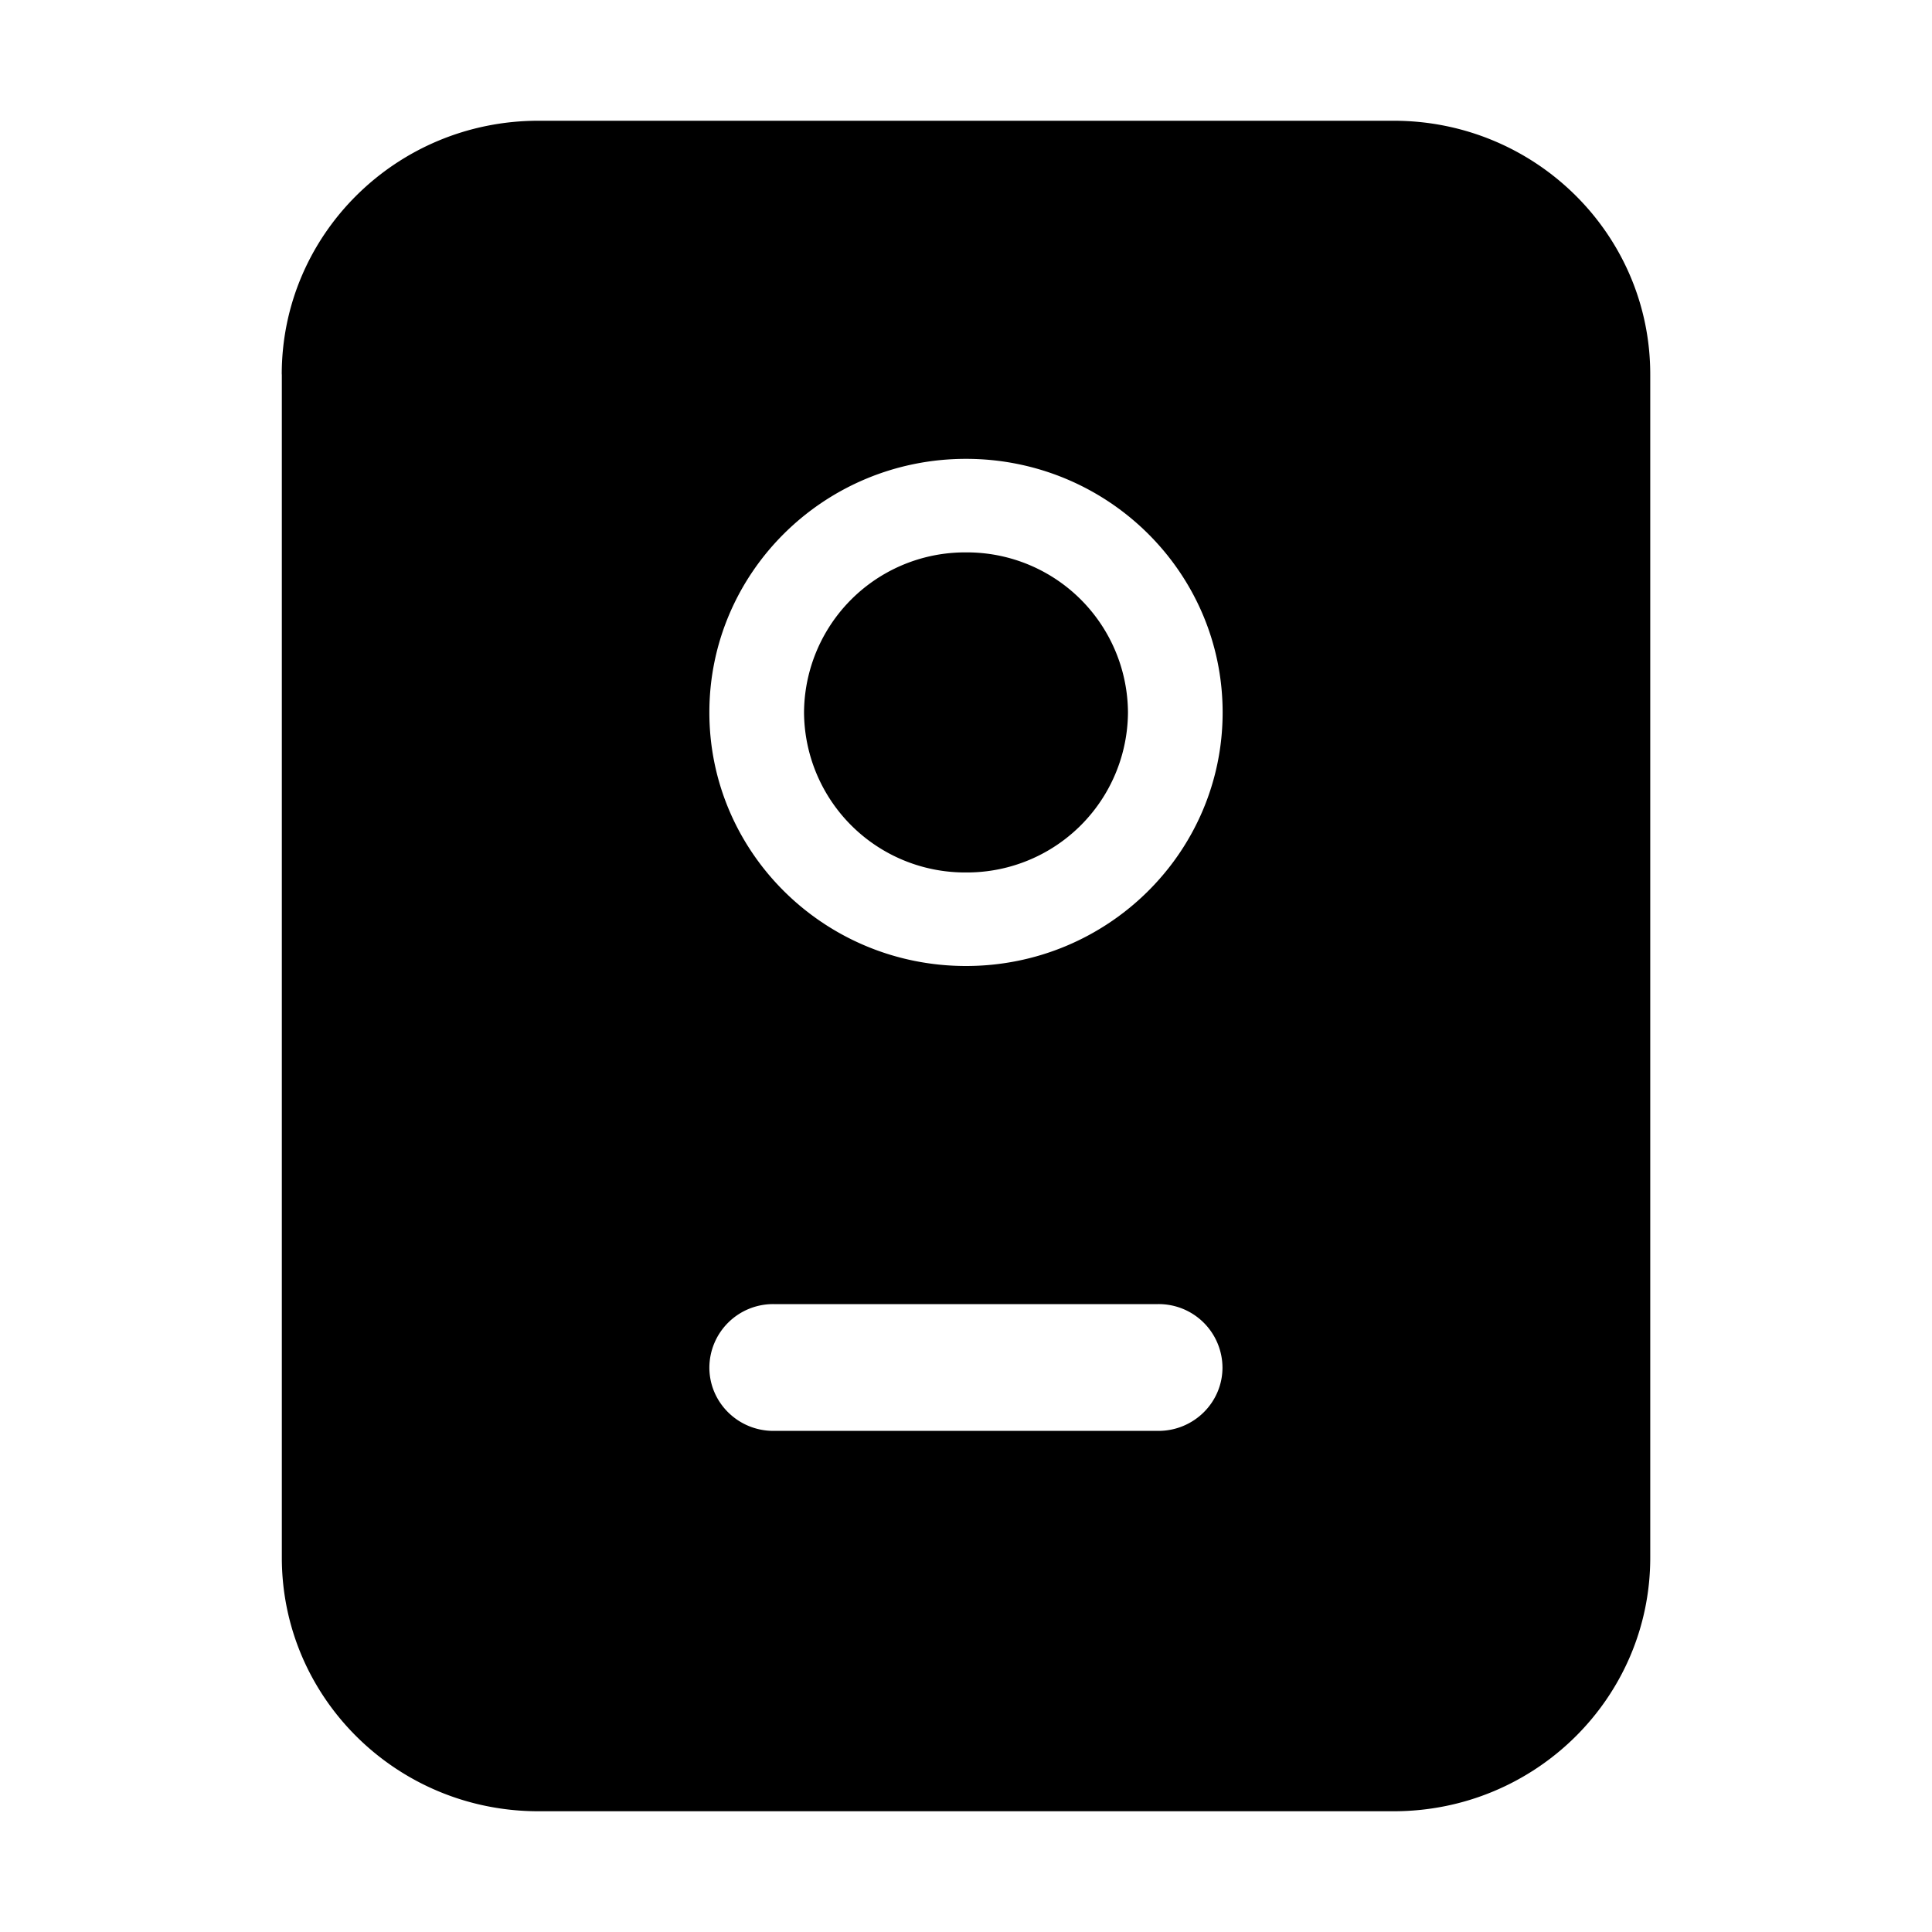 <svg xmlns="http://www.w3.org/2000/svg" width="24" height="24" fill="none" viewBox="0 0 24 24">
  <path fill="#000" d="M9.988 8.85A2 2 0 0 0 12 10.838a2 2 0 0 0 2.012-1.988A2 2 0 0 0 12 6.862 2 2 0 0 0 9.988 8.85Z"/>
  <path fill="#000" fill-rule="evenodd" d="M3.5 4.65c0-1.74 1.427-3.15 3.188-3.15h10.625c1.76 0 3.187 1.41 3.187 3.15v14.7c0 1.74-1.427 3.15-3.188 3.15H6.688c-1.76 0-3.187-1.41-3.187-3.15V4.65Zm11.688 4.2C15.188 10.59 13.76 12 12 12c-1.76 0-3.188-1.41-3.188-3.15S10.24 5.7 12 5.7c1.76 0 3.188 1.41 3.188 3.15Zm-5.58 7.35a.792.792 0 0 0-.796.788c0 .434.356.787.796.787h4.782c.44 0 .796-.353.796-.787a.792.792 0 0 0-.796-.788H9.609Z" clip-rule="evenodd"/>
</svg>
